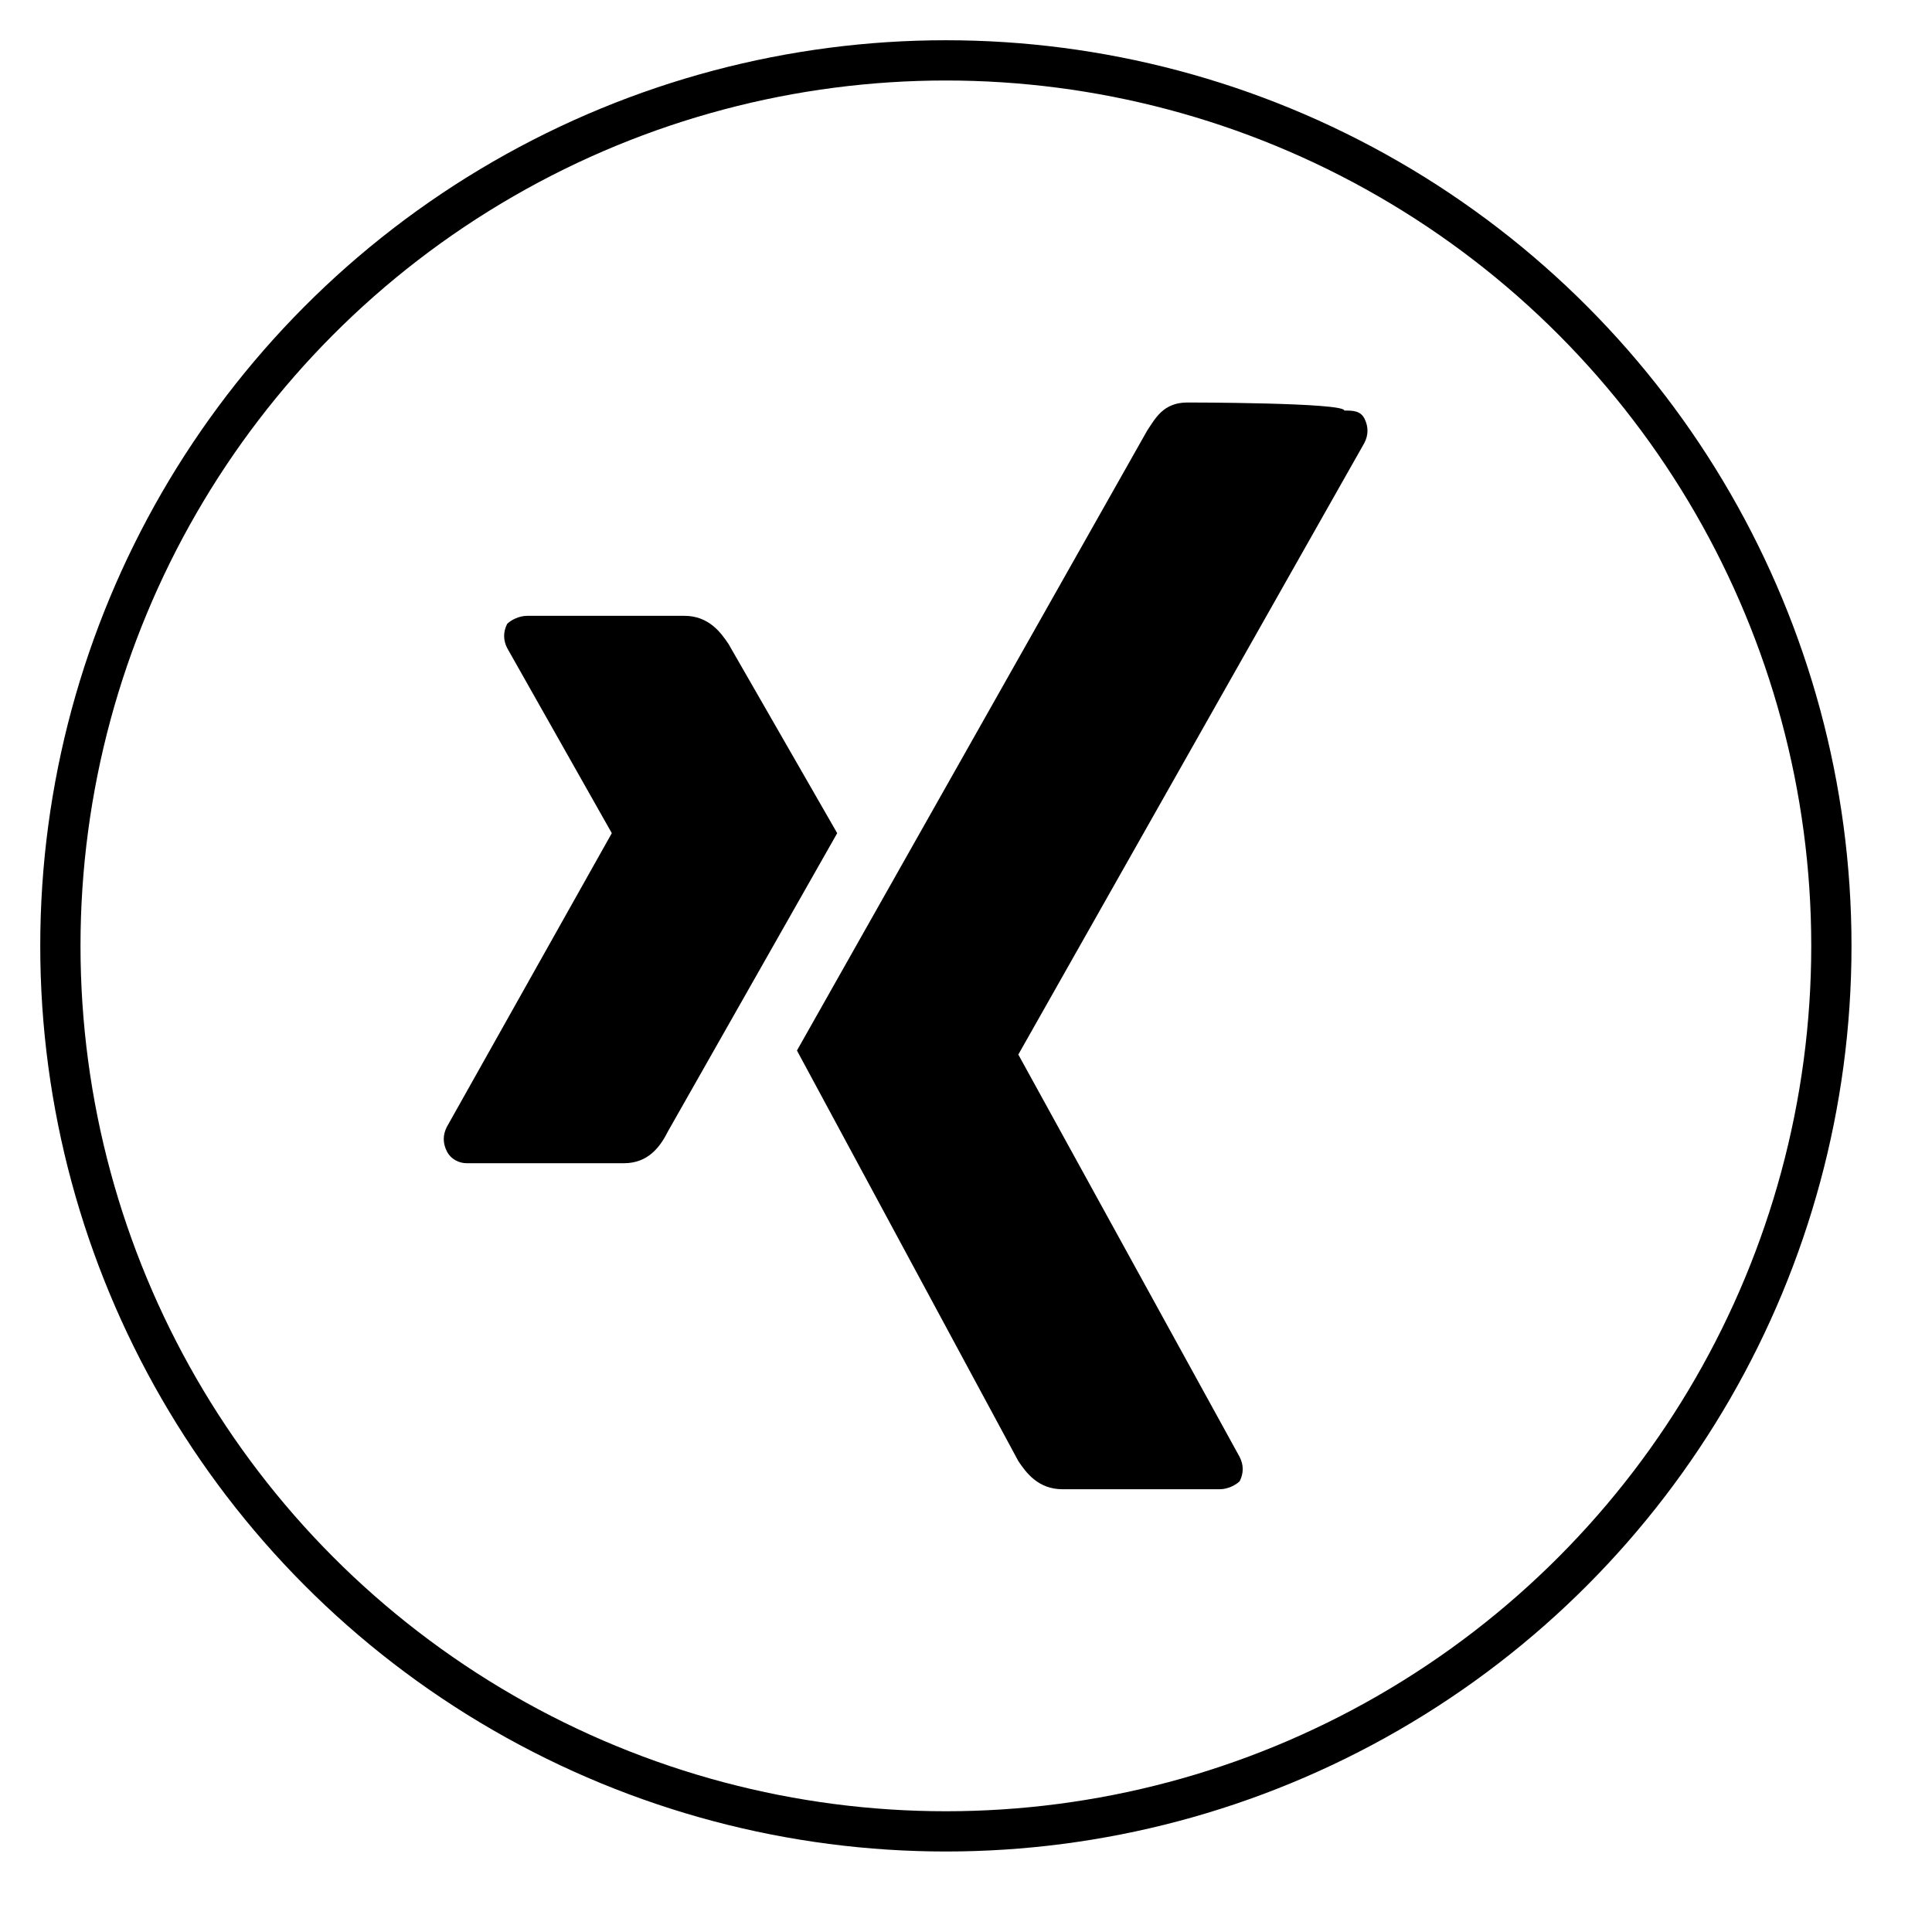 <?xml version="1.0" encoding="UTF-8"?>
<svg width="48px" height="48px" viewBox="0 0 48 48" version="1.1" xmlns="http://www.w3.org/2000/svg" xmlns:xlink="http://www.w3.org/1999/xlink">
    <!-- Generator: sketchtool 48.1 (47250) - http://www.bohemiancoding.com/sketch -->
    <title>system-xing-large</title>
    <desc>Created with sketchtool.</desc>
    <defs></defs>
    <g id="icons-published" stroke="none" stroke-width="1" fill="none" fill-rule="evenodd">
        <g id="briefing" transform="translate(0, -2074)"></g>
        <g id="system-xing-large">
            <path d="M29.5,10 C28.9,10 28.7,10.4 28.5,10.7 L19.8,26.1 L25.3,36.3 C25.5,36.6 25.8,37 26.4,37 L30.3,37 C30.5,37 30.7,36.9 30.8,36.8 C30.9,36.6 30.9,36.4 30.8,36.2 L25.3,26.2 C25.3,26.2 25.3,26.2 25.3,26.2 L33.9,11 C34,10.8 34,10.6 33.9,10.4 C33.8,10.2 33.6,10.2 33.4,10.2 C33.4,10 29.5,10 29.5,10 Z M13.1,15.3 C12.9,15.3 12.7,15.4 12.6,15.5 C12.5,15.7 12.5,15.9 12.6,16.1 L15.2,20.7 C15.2,20.7 15.2,20.7 15.2,20.7 L11.1,28 C11,28.2 11,28.4 11.1,28.6 C11.2,28.8 11.4,28.9 11.6,28.9 L15.5,28.9 C16.1,28.9 16.4,28.5 16.6,28.1 L20.8,20.7 L18.1,16 C17.9,15.7 17.6,15.3 17,15.3 C17,15.3 13.1,15.3 13.1,15.3 Z" id="Shape" fill="#000000" fill-rule="nonzero"></path>
            <circle id="circle" stroke="#000000" cx="23.5" cy="23.5" r="22"></circle>
        </g>
    </g>
</svg>
